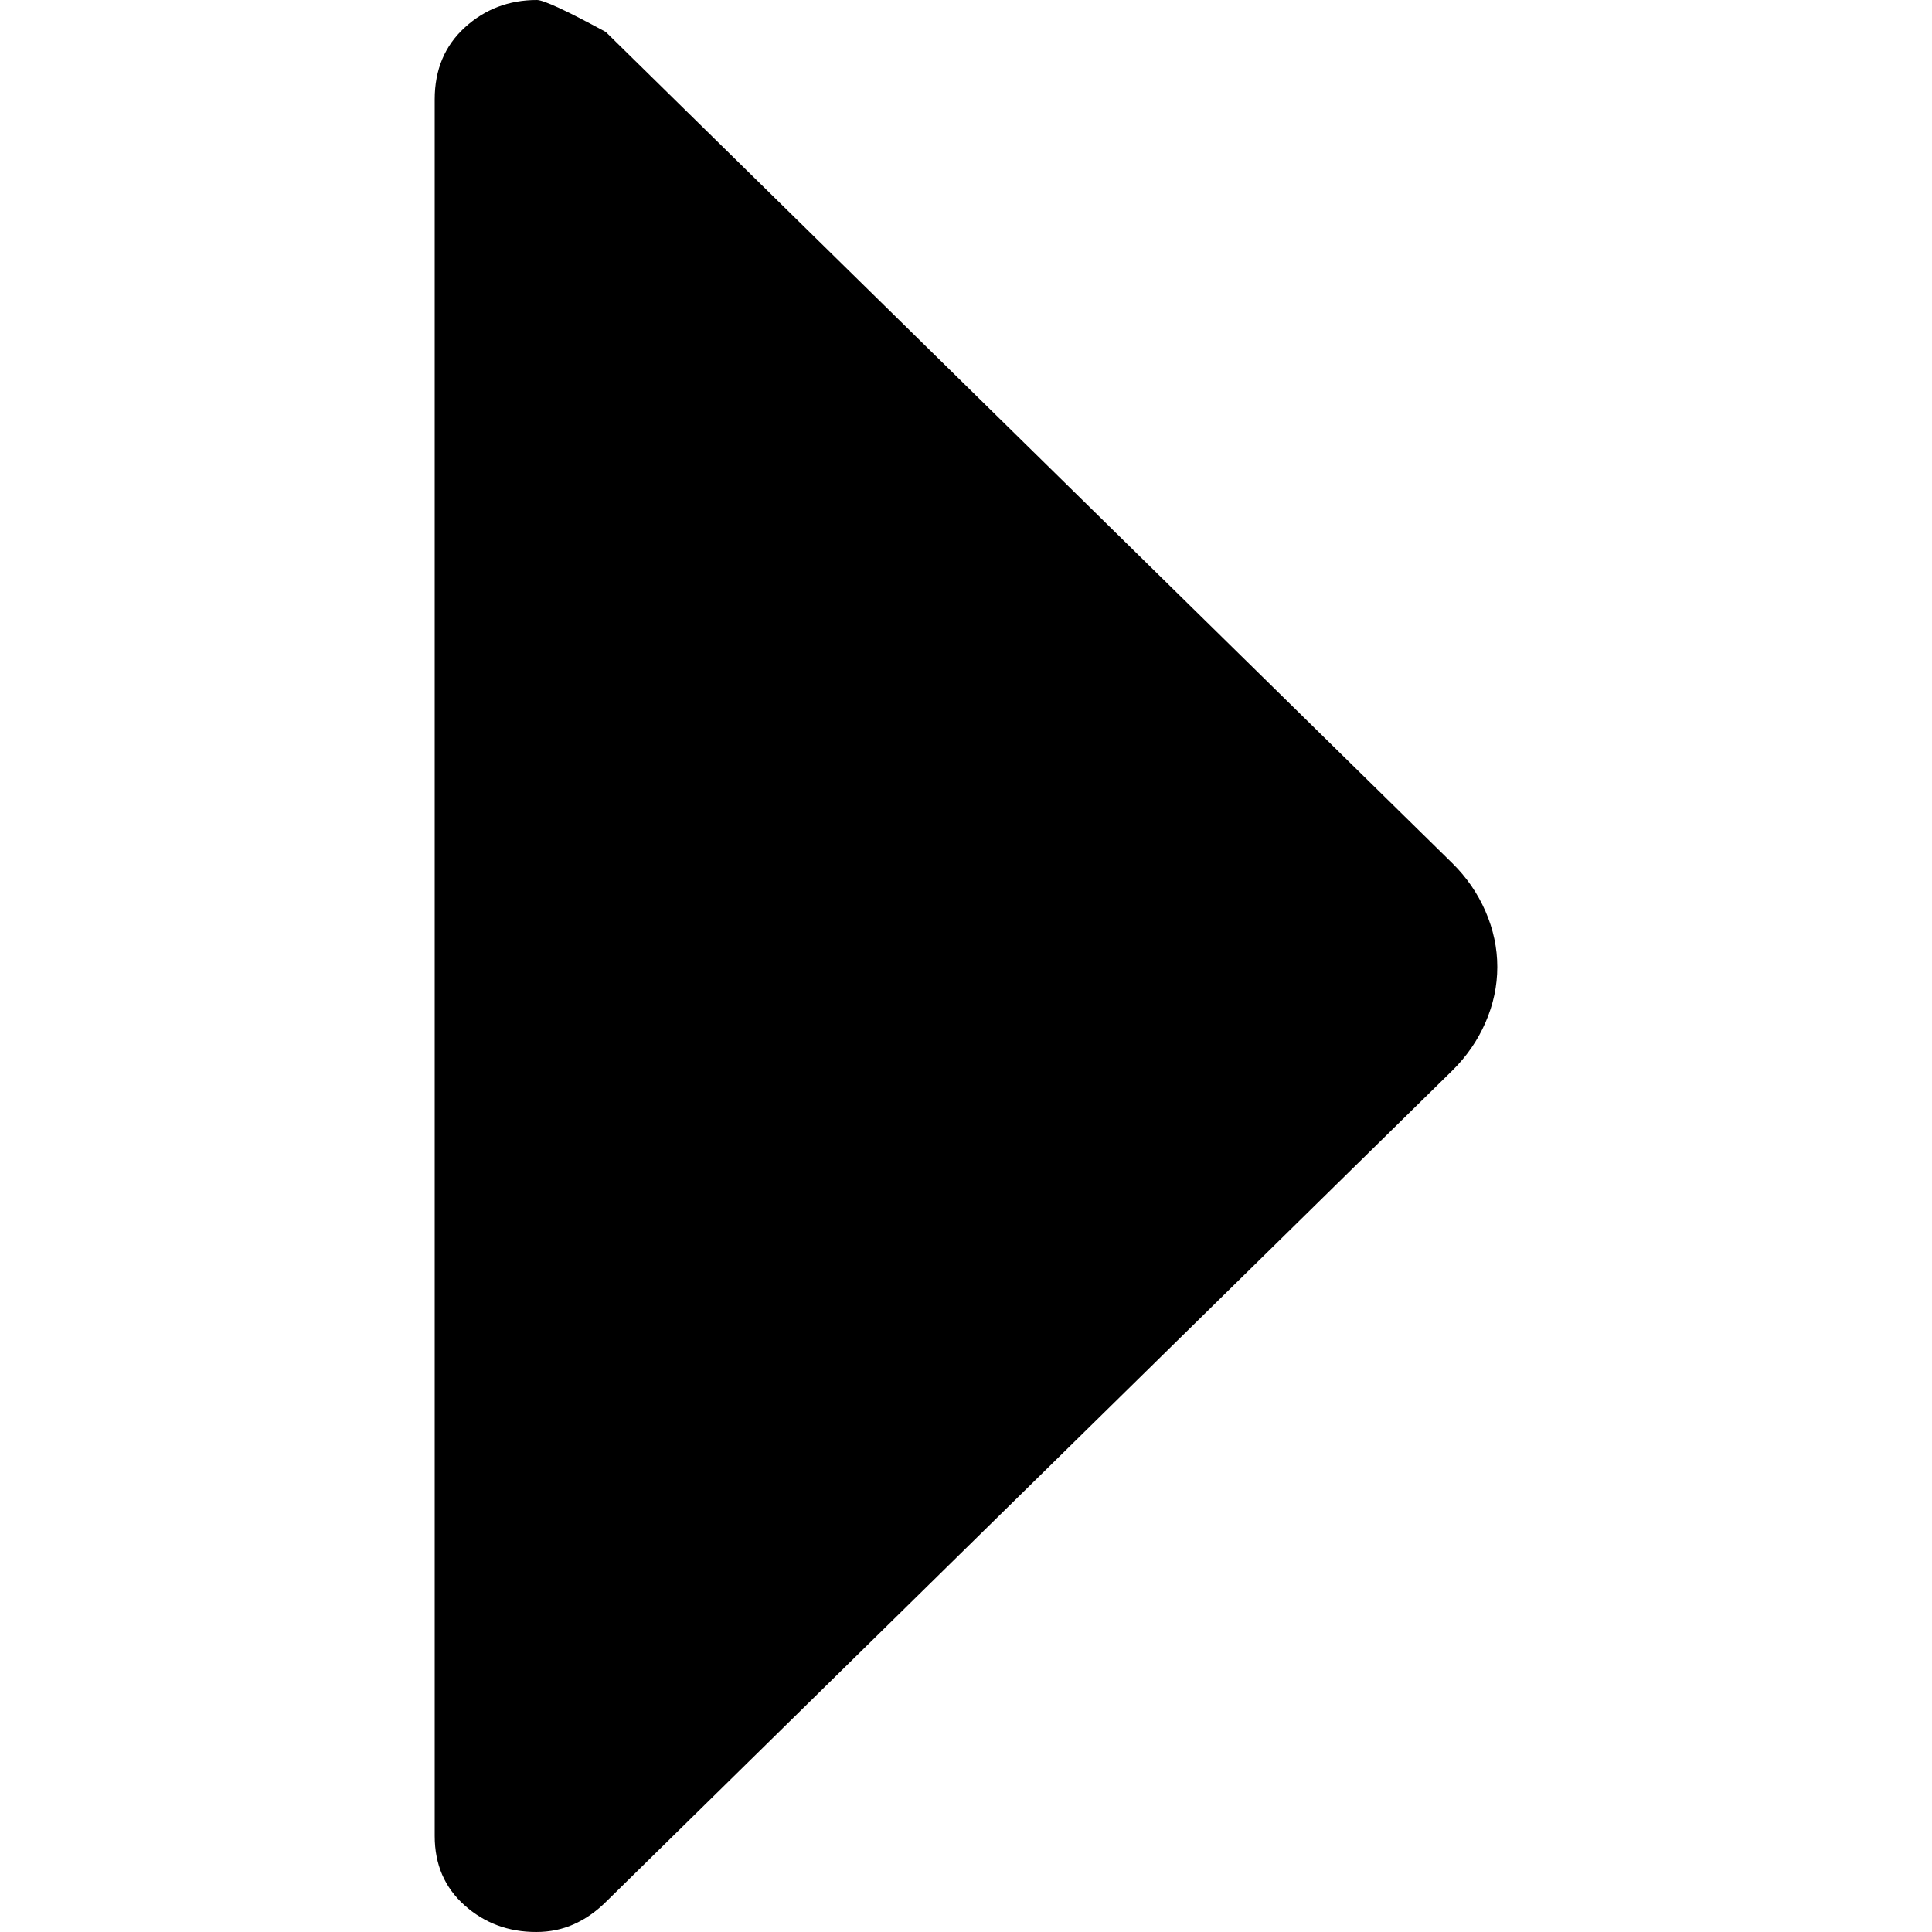 <!-- Generated by IcoMoon.io -->
<svg version="1.1" xmlns="http://www.w3.org/2000/svg" width="512" height="512" viewBox="0 0 512 512">
<g id="icomoon-ignore">
</g>
<path d="M142.1 511.998c-7.375 0-13.701-2.355-18.981-7.065s-7.919-10.834-7.919-18.368v-460.236c0-7.848 2.659-14.198 7.978-19.051s11.684-7.279 19.097-7.279c1.786 0 7.876 2.825 18.272 8.473l224.281 220.237c3.812 3.744 6.761 8.013 8.845 12.81 2.087 4.805 3.128 9.715 3.128 14.728 0 5.022-1.042 9.928-3.128 14.715-2.084 4.787-5.033 9.052-8.845 12.795l-224.296 220.309c-2.625 2.588-5.458 4.554-8.499 5.901-3.041 1.354-6.351 2.032-9.932 2.032z"></path>
</svg>
